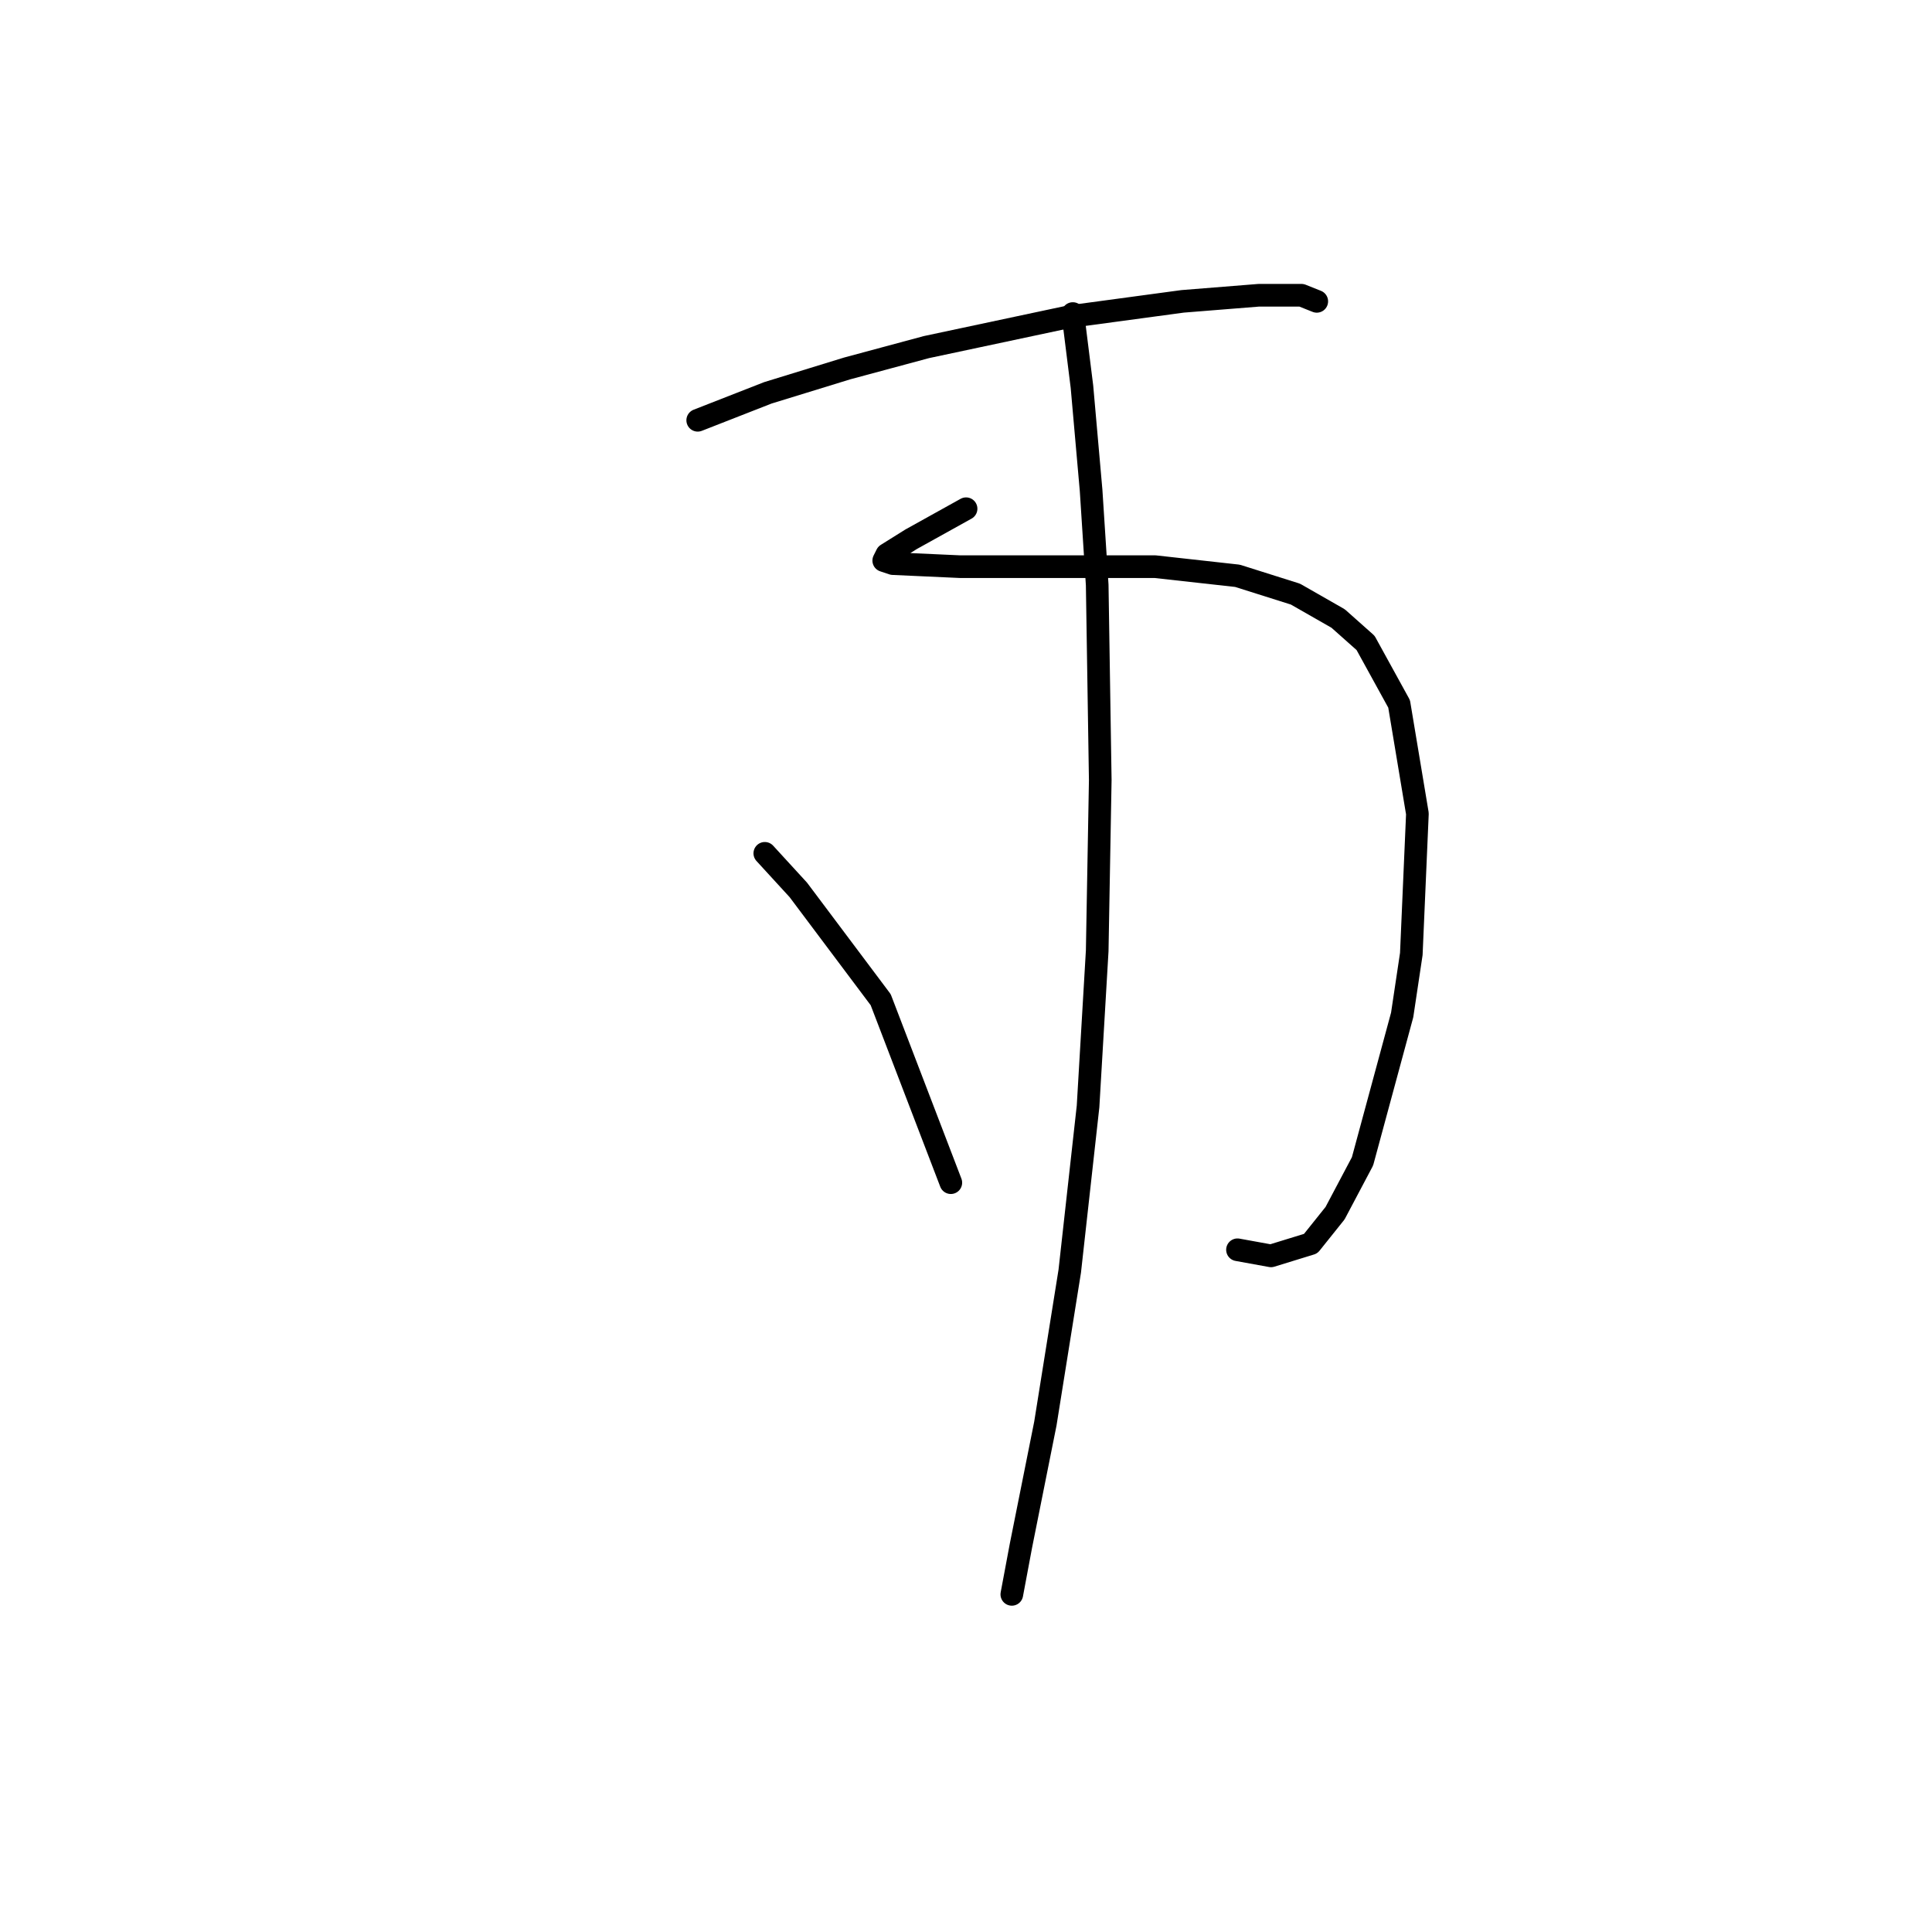 <?xml version="1.0" standalone="no"?>
    <svg width="256" height="256" xmlns="http://www.w3.org/2000/svg" version="1.1">
    <polyline stroke="black" stroke-width="3" stroke-linecap="round" fill="transparent" stroke-linejoin="round" points="92.451 55.69 101.745 52.053 112.251 48.821 122.757 45.992 141.749 41.951 156.7 39.931 166.802 39.123 172.459 39.123 174.479 39.931 174.479 39.931 " />
        <polyline stroke="black" stroke-width="3" stroke-linecap="round" fill="transparent" stroke-linejoin="round" points="128.01 67.408 120.737 71.449 117.504 73.47 117.1 74.278 118.312 74.682 127.202 75.086 139.728 75.086 153.063 75.086 163.973 76.298 171.651 78.723 177.308 81.955 180.945 85.188 185.39 93.27 187.814 107.817 187.006 126.405 185.794 134.486 180.541 153.882 176.904 160.752 173.671 164.792 168.418 166.409 163.973 165.601 163.973 165.601 " />
        <polyline stroke="black" stroke-width="3" stroke-linecap="round" fill="transparent" stroke-linejoin="round" points="142.153 41.547 143.365 51.245 144.577 64.984 145.385 77.511 145.79 103.372 145.385 126 144.173 146.609 141.749 168.429 138.516 188.633 135.283 204.797 134.071 211.262 134.071 211.262 " />
        <polyline stroke="black" stroke-width="3" stroke-linecap="round" fill="transparent" stroke-linejoin="round" points="101.341 113.07 105.785 117.919 116.696 132.466 125.99 156.711 125.99 156.711 " />
        </svg>